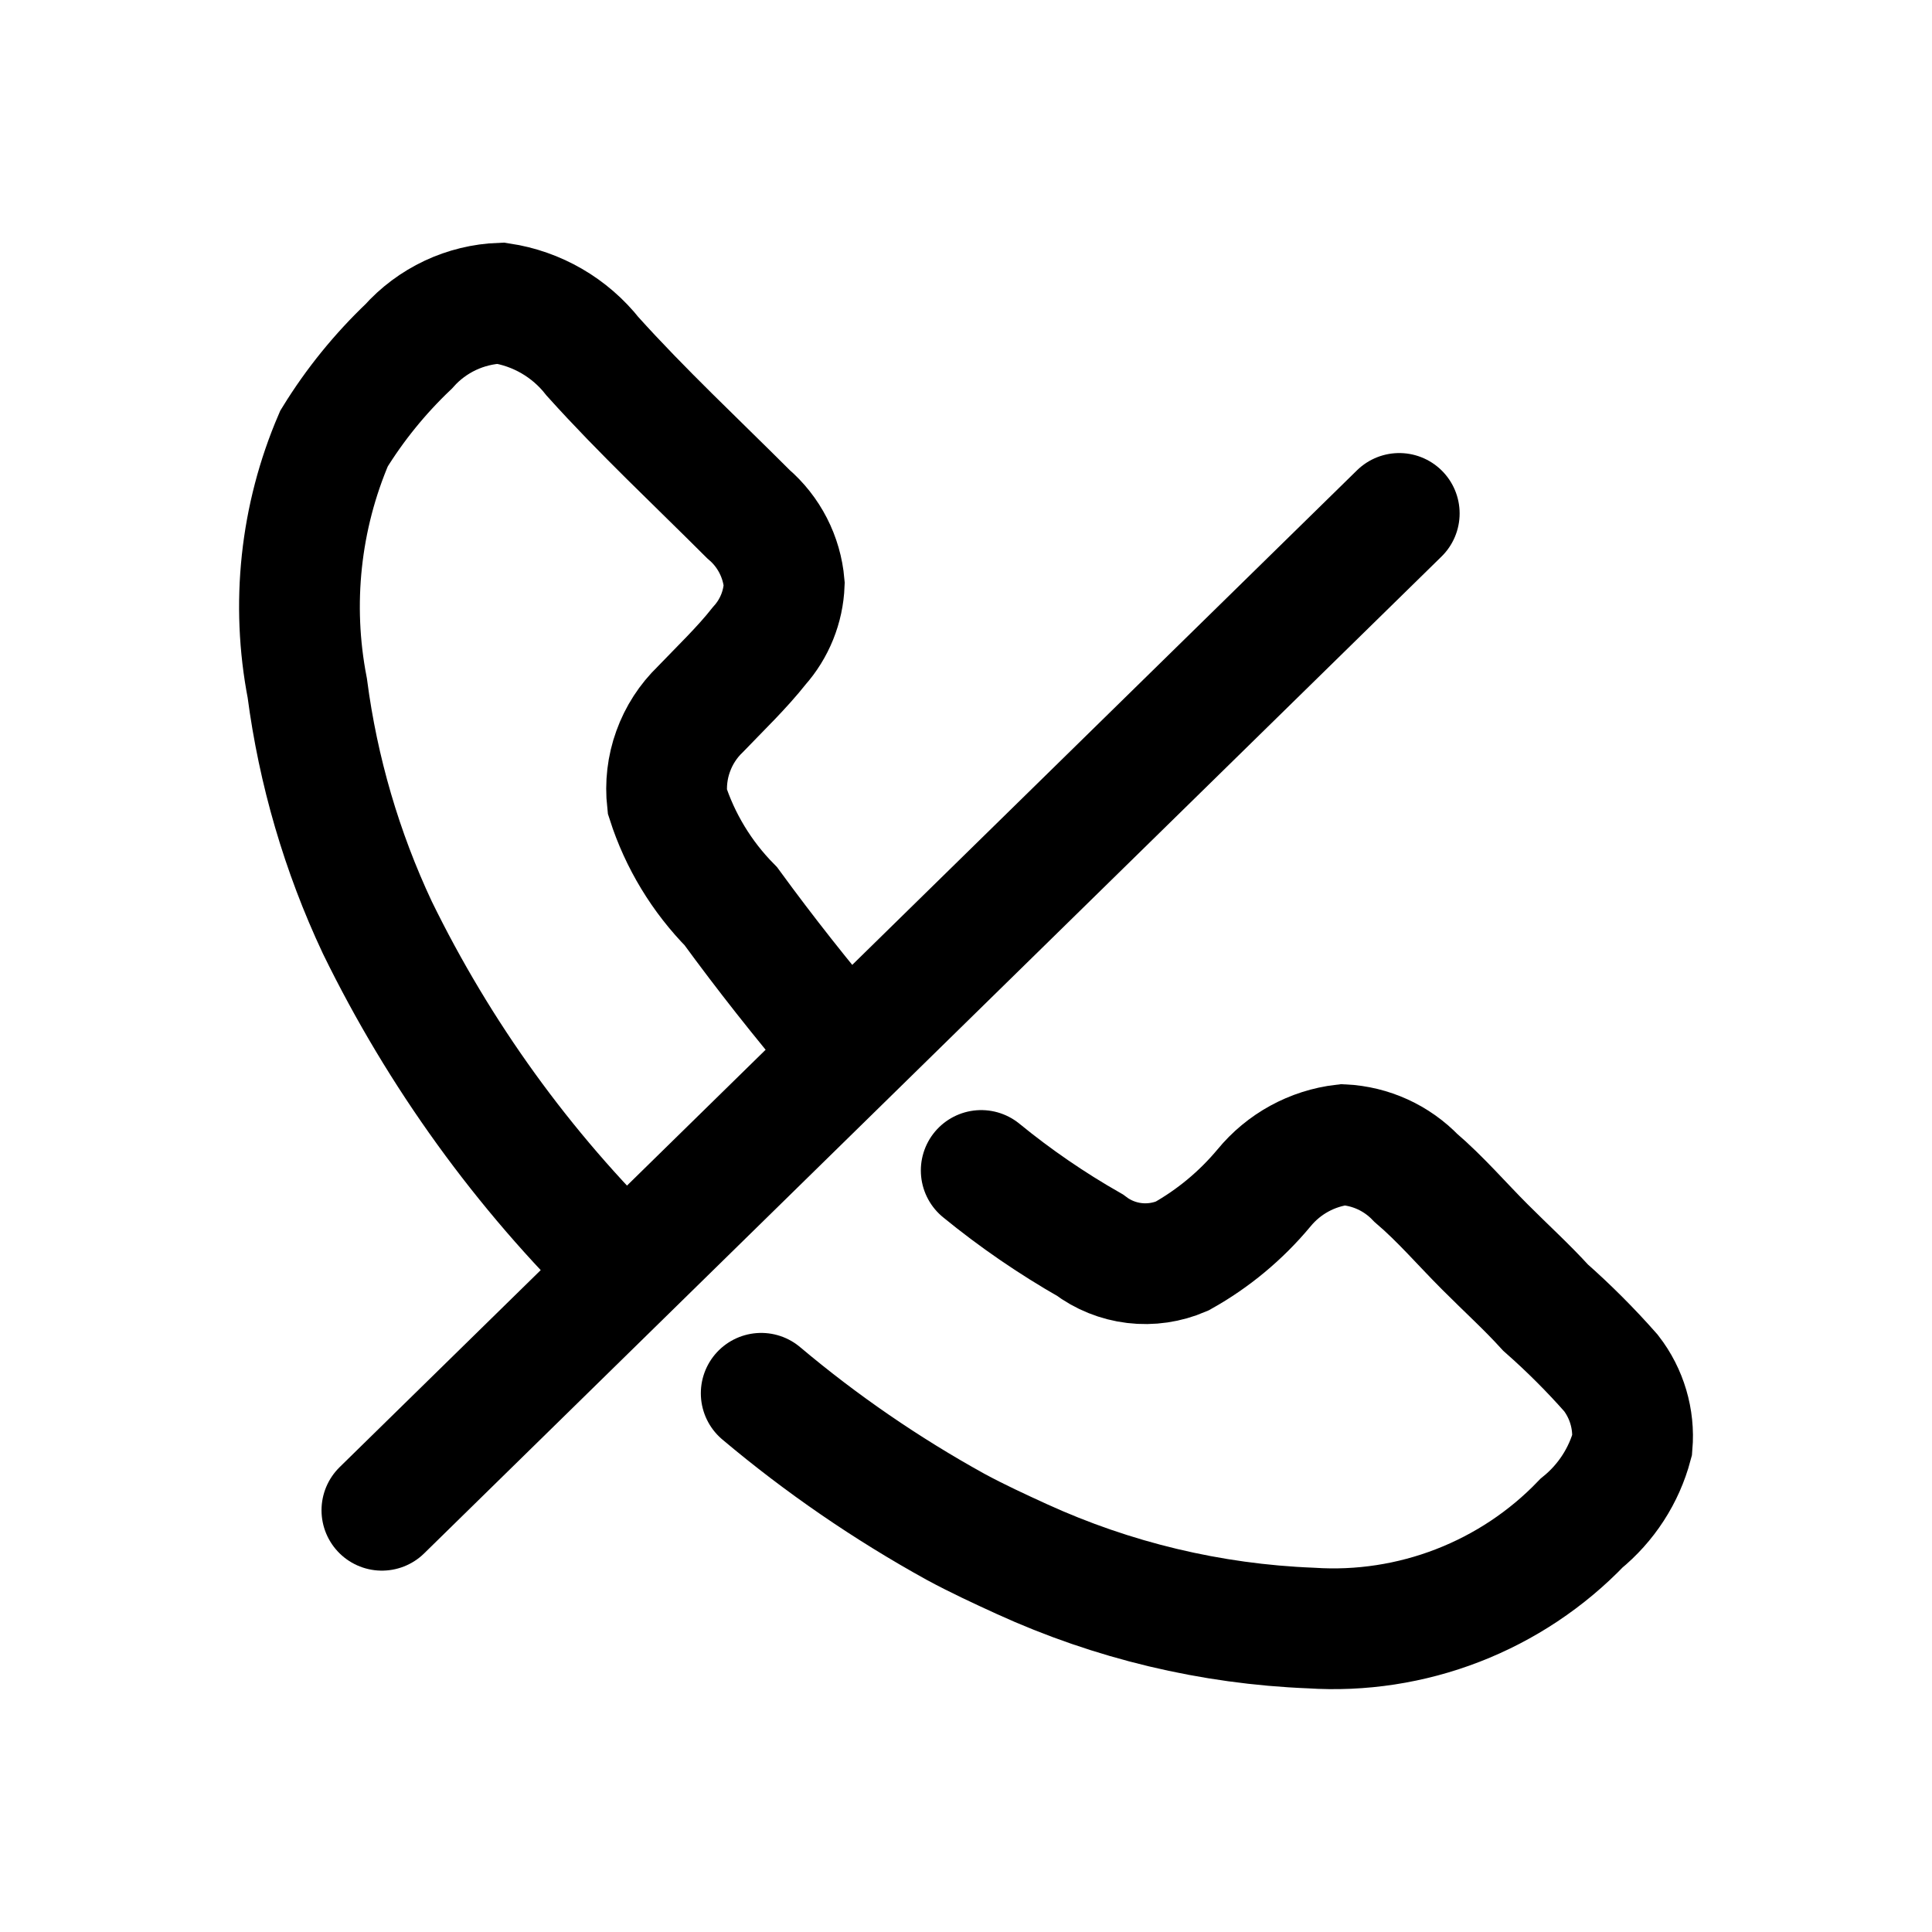 <svg width="24" height="24" viewBox="0 0 24 24" fill="none" xmlns="http://www.w3.org/2000/svg">
<path d="M7.752 15.764C6.495 14.536 5.458 13.1 4.687 11.521C4.245 10.58 3.952 9.577 3.817 8.547C3.615 7.504 3.73 6.424 4.149 5.448C4.407 5.028 4.719 4.644 5.076 4.304C5.22 4.142 5.396 4.011 5.593 3.918C5.789 3.826 6.002 3.774 6.219 3.766C6.671 3.834 7.08 4.071 7.363 4.43C7.981 5.116 8.644 5.734 9.296 6.386C9.553 6.606 9.713 6.918 9.742 7.255C9.731 7.538 9.622 7.809 9.433 8.021C9.216 8.296 8.953 8.547 8.701 8.81C8.549 8.956 8.433 9.136 8.362 9.334C8.29 9.532 8.266 9.744 8.289 9.954C8.446 10.444 8.717 10.891 9.079 11.258C9.513 11.852 9.948 12.402 10.44 12.985L10.52 13.065" stroke="black" stroke-width="1.5" stroke-miterlimit="10" stroke-linecap="round"/>
<path d="M12.189 14.54C12.612 14.886 13.064 15.196 13.539 15.467C13.7 15.589 13.891 15.666 14.092 15.69C14.293 15.714 14.497 15.684 14.683 15.604C15.071 15.387 15.416 15.1 15.701 14.758C15.947 14.458 16.299 14.265 16.684 14.22C17.027 14.237 17.35 14.385 17.588 14.632C17.896 14.895 18.16 15.204 18.445 15.489C18.731 15.775 18.96 15.981 19.2 16.244C19.488 16.498 19.759 16.769 20.012 17.056C20.209 17.31 20.303 17.629 20.276 17.948C20.174 18.331 19.953 18.671 19.646 18.921C19.215 19.37 18.69 19.719 18.109 19.944C17.529 20.169 16.905 20.265 16.284 20.224C15.042 20.175 13.823 19.883 12.693 19.367C12.418 19.241 12.144 19.115 11.869 18.966C11.013 18.493 10.204 17.938 9.456 17.308" stroke="black" stroke-width="1.5" stroke-miterlimit="10" stroke-linecap="round"/>
<path d="M4.744 18.761L17.382 6.378" stroke="black" stroke-width="1.5" stroke-miterlimit="10" stroke-linecap="round"/>
</svg>
